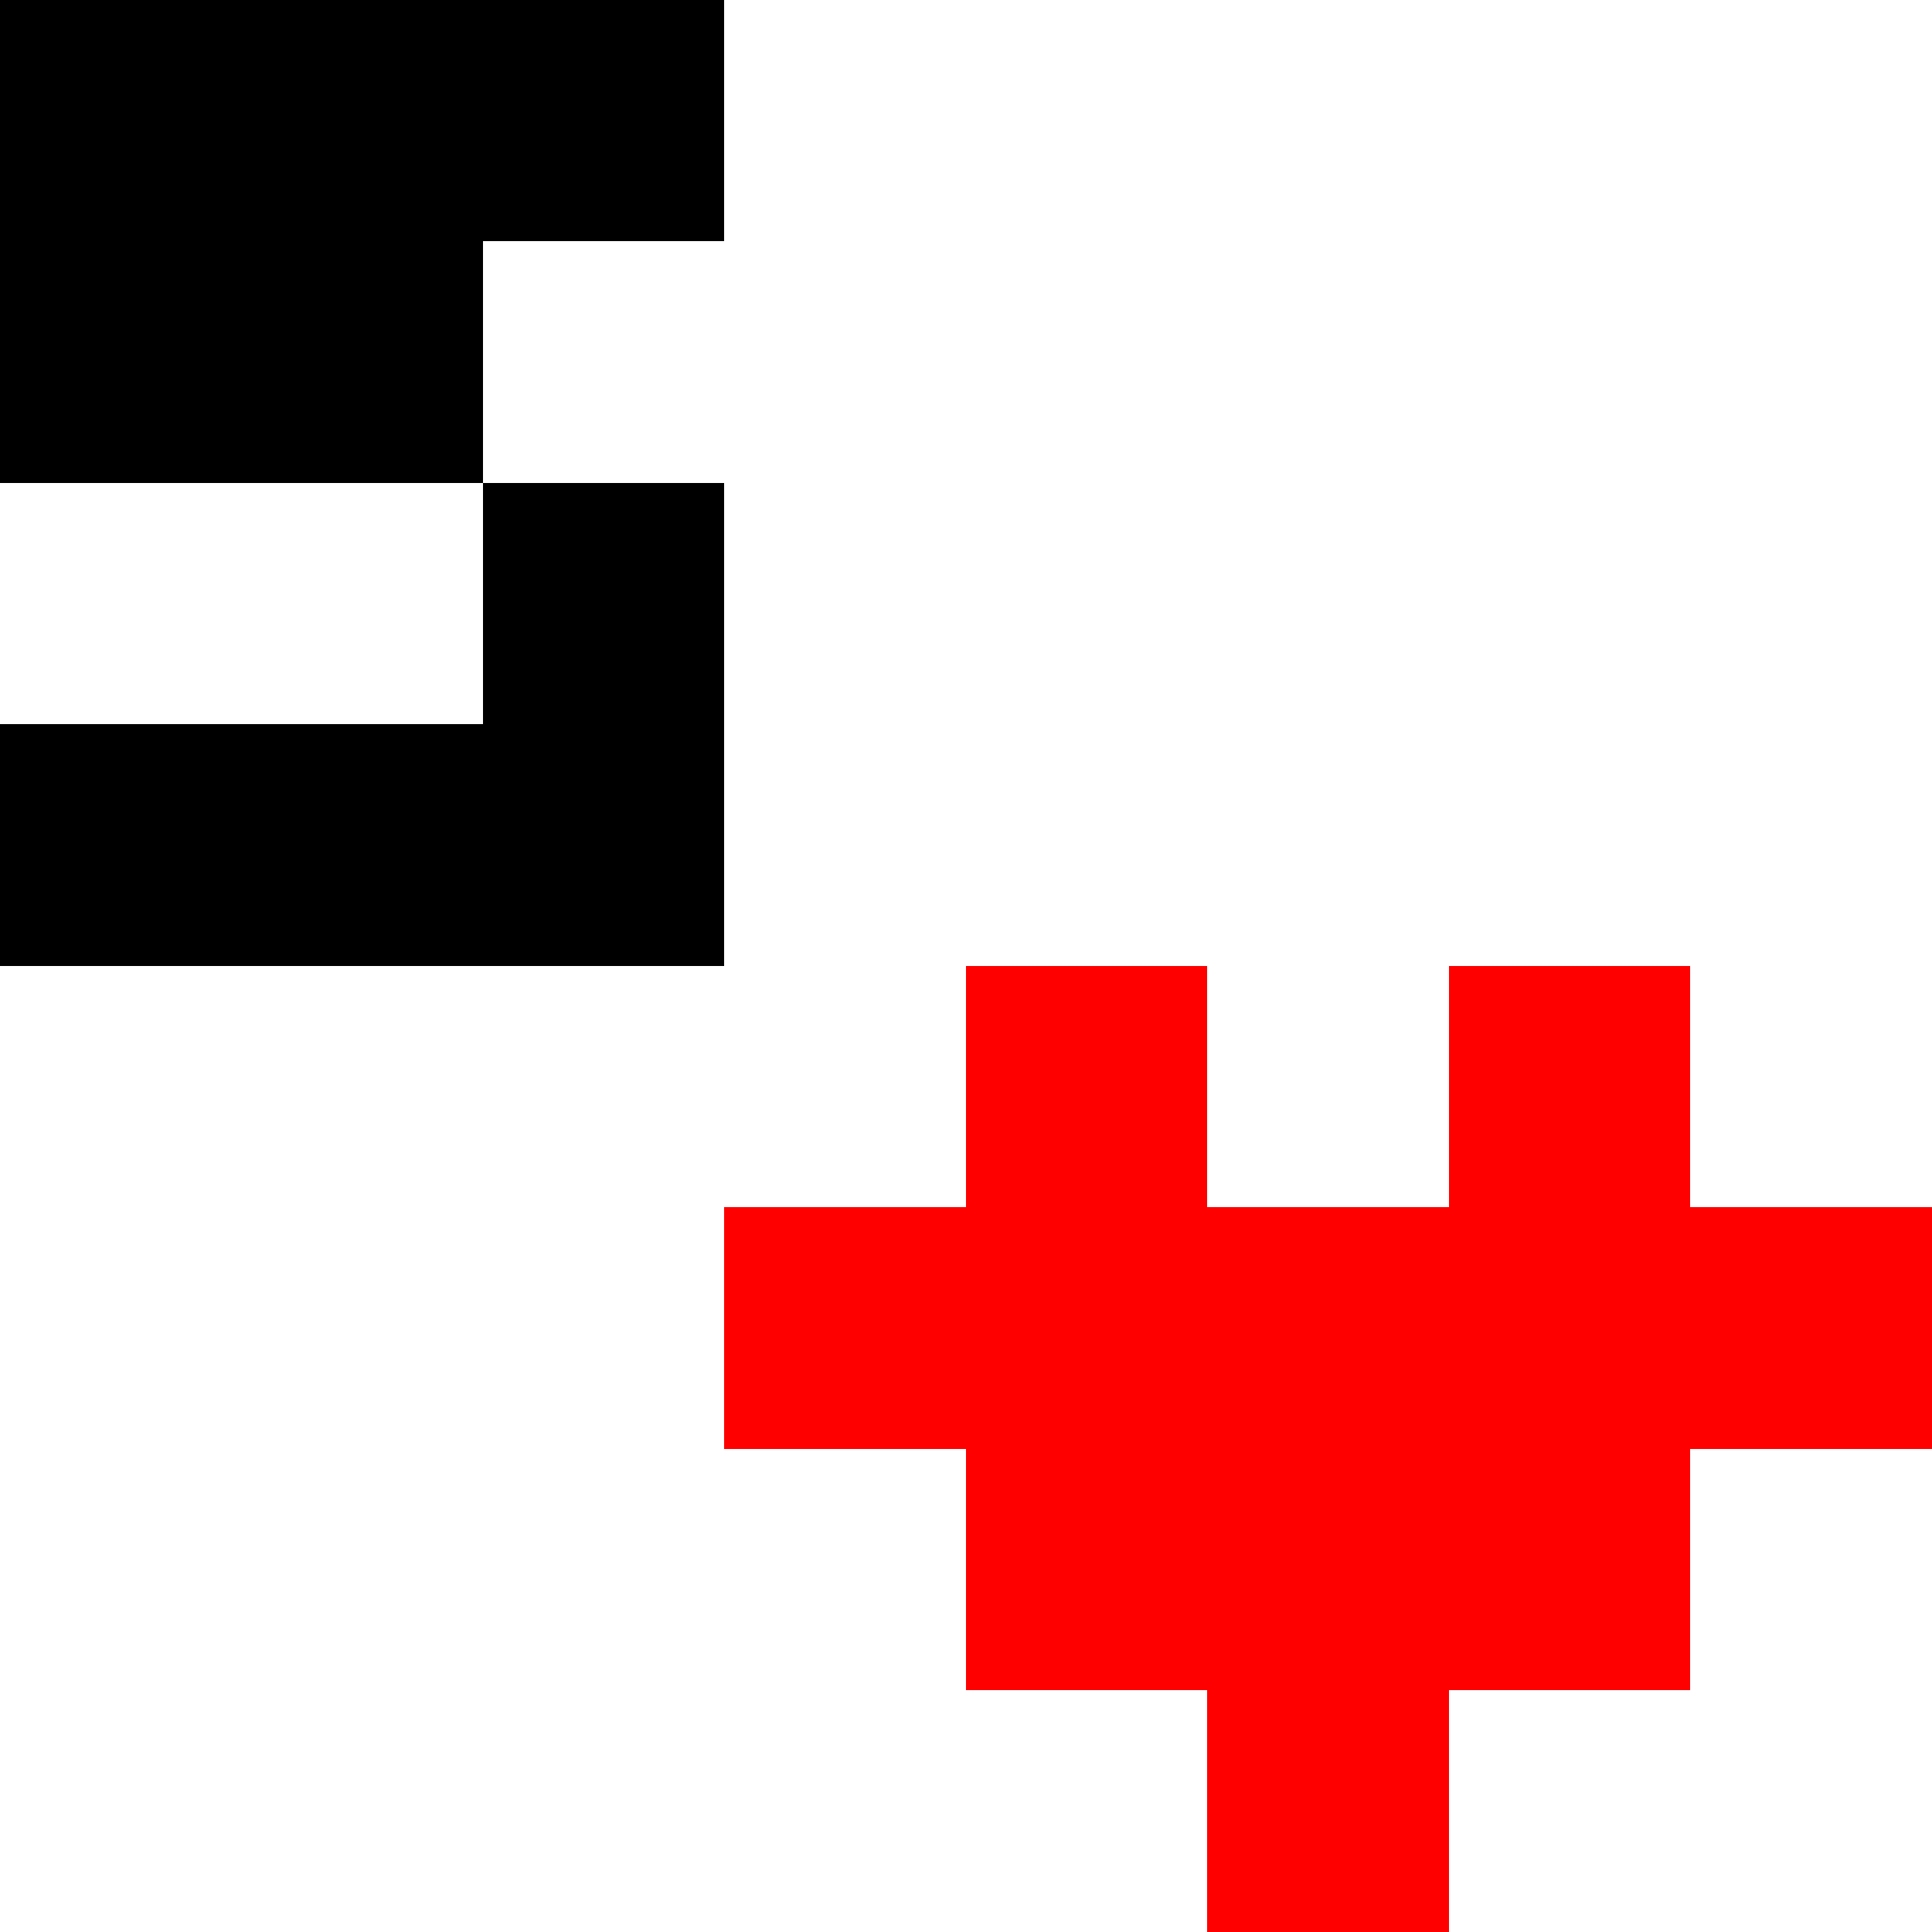 <?xml version="1.0" encoding="UTF-8" standalone="no"?>
<svg
   version="1.1"
   width="8"
   height="8"
   shape-rendering="crispEdges"
   id="svg20"
   sodipodi:docname="original.svg"
   inkscape:version="1.3.2 (091e20ef0f, 2023-11-25, custom)"
   inkscape:export-filename="original.png"
   inkscape:export-xdpi="96"
   inkscape:export-ydpi="96"
   xmlns:inkscape="http://www.inkscape.org/namespaces/inkscape"
   xmlns:sodipodi="http://sodipodi.sourceforge.net/DTD/sodipodi-0.dtd"
   xmlns="http://www.w3.org/2000/svg"
   xmlns:svg="http://www.w3.org/2000/svg">
  <defs
     id="defs20" />
  <sodipodi:namedview
     id="namedview20"
     pagecolor="#ffffff"
     bordercolor="#000000"
     borderopacity="0.25"
     inkscape:showpageshadow="2"
     inkscape:pageopacity="0.0"
     inkscape:pagecheckerboard="0"
     inkscape:deskcolor="#d1d1d1"
     inkscape:zoom="73.5"
     inkscape:cx="4"
     inkscape:cy="4"
     inkscape:window-width="1536"
     inkscape:window-height="792"
     inkscape:window-x="0"
     inkscape:window-y="0"
     inkscape:window-maximized="1"
     inkscape:current-layer="svg20" />
  <path
     d="M 4,4 V 5 H 3 V 6 H 4 V 7 H 5 V 8 H 6 V 7 H 7 V 6 H 8 V 5 H 7 V 4 H 6 V 5 H 5 V 4 Z"
     style="fill:#ff0000"
     id="path21"
     inkscape:label="heart" />
  <path
     d="M 0,0 V 1 2 H 1 2 V 1 H 3 V 0 H 2 1 Z M 2,2 V 3 H 1 0 V 4 H 1 2 3 V 3 2 Z"
     id="path20"
     inkscape:label="s" />
</svg>
